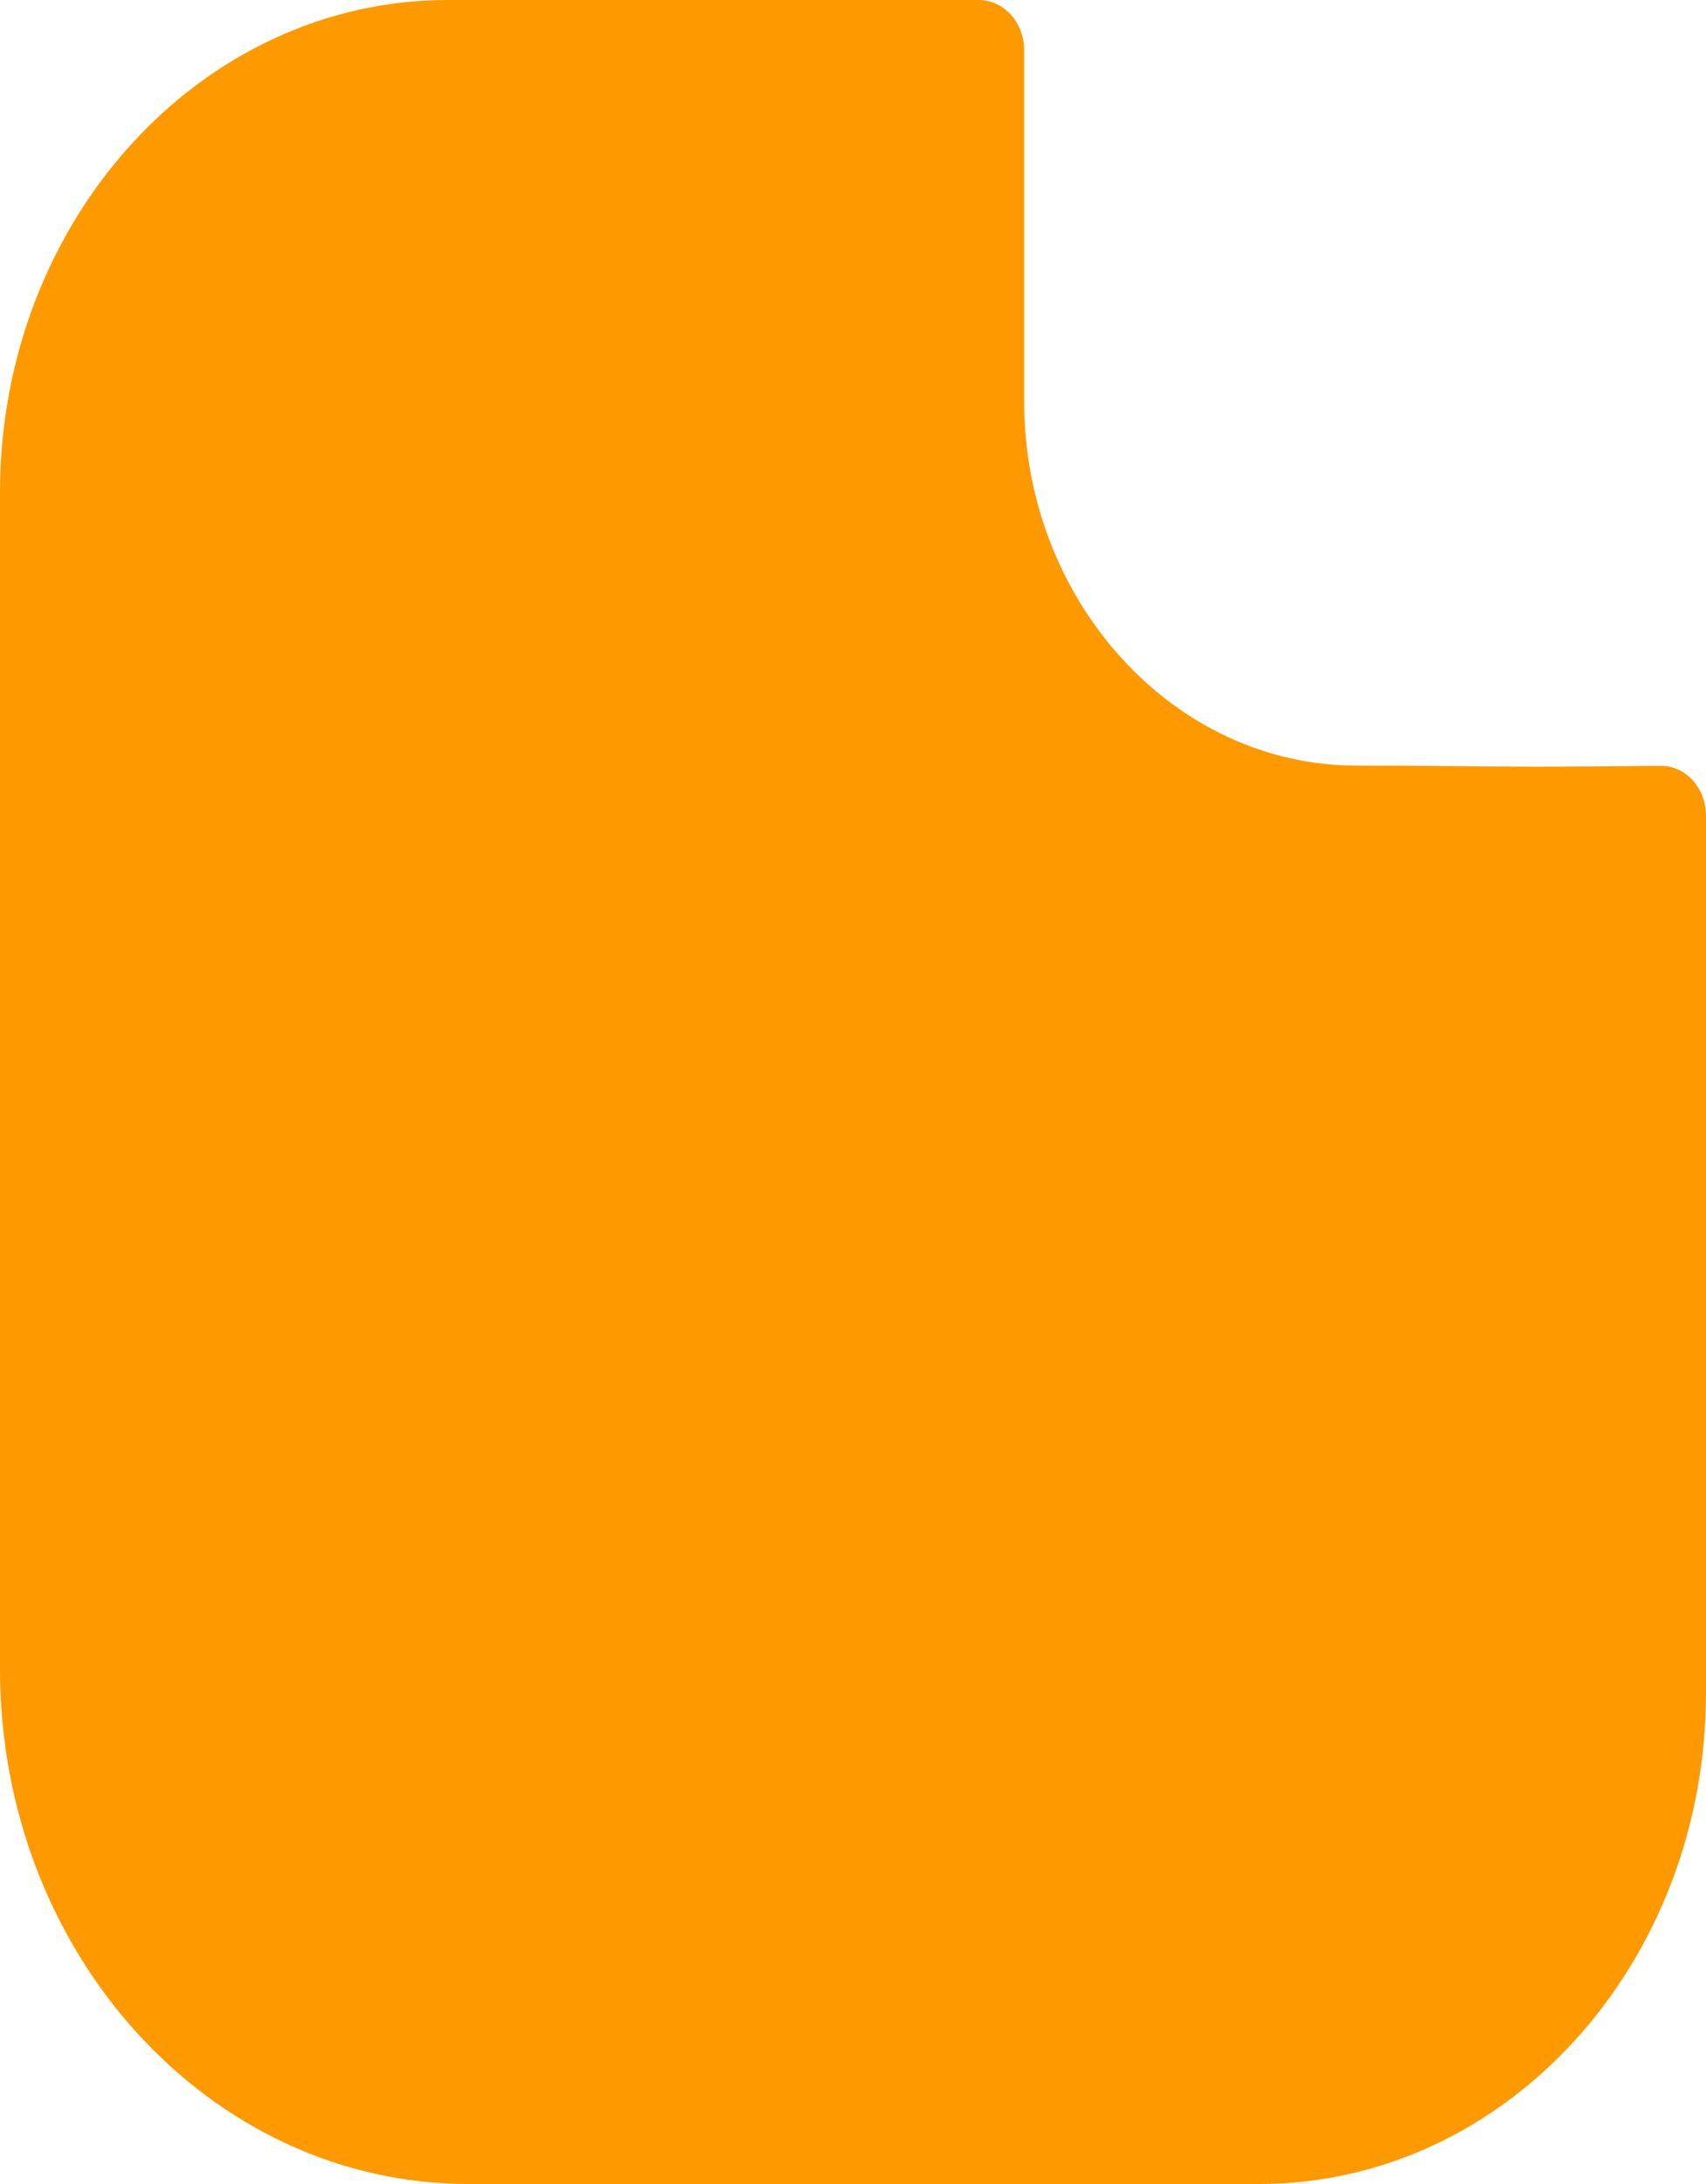 <svg width="50" height="64" viewBox="0 0 50 64" fill="none" xmlns="http://www.w3.org/2000/svg">
<path d="M45.026 22.467C43.698 22.467 41.939 22.435 39.749 22.435C34.408 22.435 30.016 17.626 30.016 11.76V1.469C30.016 0.659 29.422 0 28.685 0H13.128C5.868 0 0 6.483 0 14.429V48.909C0 57.245 6.148 64 13.734 64H36.901C44.135 64 50 57.558 50 49.606V23.907C50 23.094 49.409 22.438 48.669 22.442C47.426 22.451 45.934 22.467 45.026 22.467Z" fill="#FF9900"/>
</svg>
